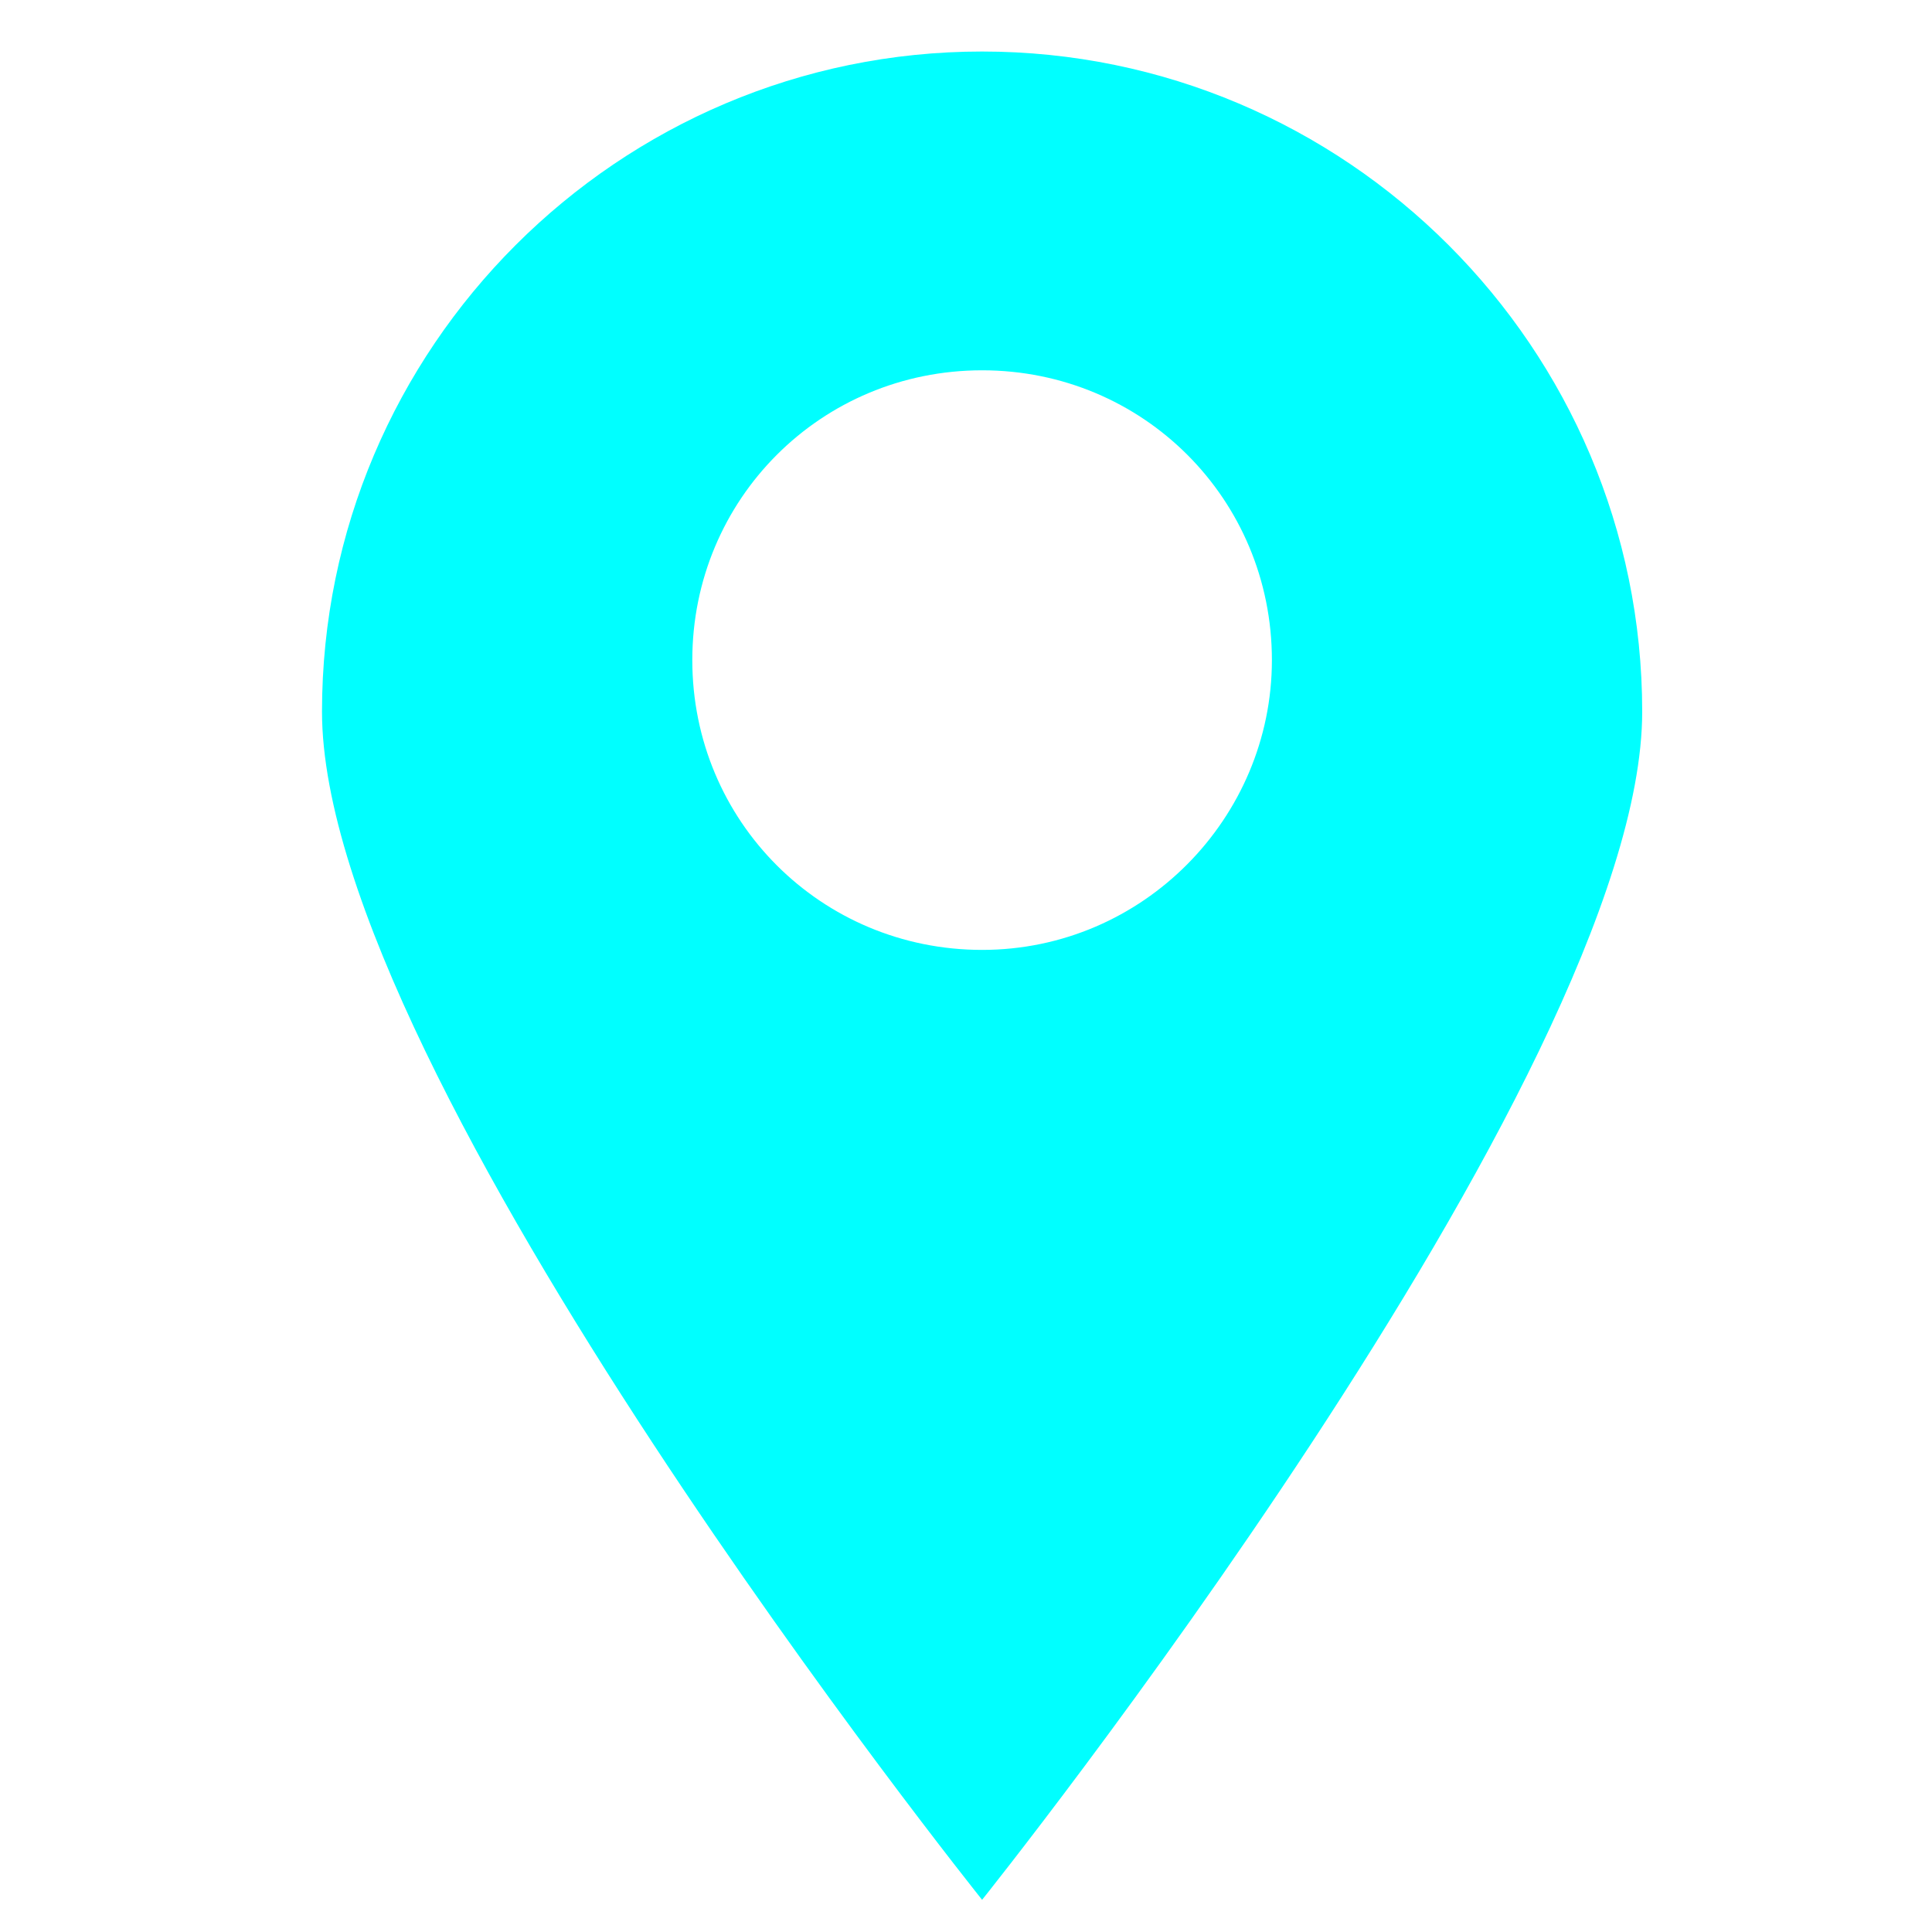 <?xml version="1.0" encoding="utf-8"?>
<!-- Generator: Adobe Illustrator 24.0.2, SVG Export Plug-In . SVG Version: 6.00 Build 0)  -->
<svg version="1.1" id="Spot_1_" xmlns="http://www.w3.org/2000/svg" xmlns:xlink="http://www.w3.org/1999/xlink" x="0px" y="0px"
	 viewBox="0 0 60 60" style="enable-background:new 0 0 60 60;" xml:space="preserve">
<style type="text/css">
	.st0{fill:#00FFFF;}
</style>
<path id="Spot" class="st0" d="M30.5,29.5c-5,0-9-4-9-9c0-5,4-9,9-9c5,0,9,4,9,9C39.5,25.4,35.5,29.5,30.5,29.5 M30.5,1.6
	C19.2,1.6,10,10.8,10,22.1S30.5,59,30.5,59S51,33.4,51,22.1S41.8,1.6,30.5,1.6"/>
</svg>
